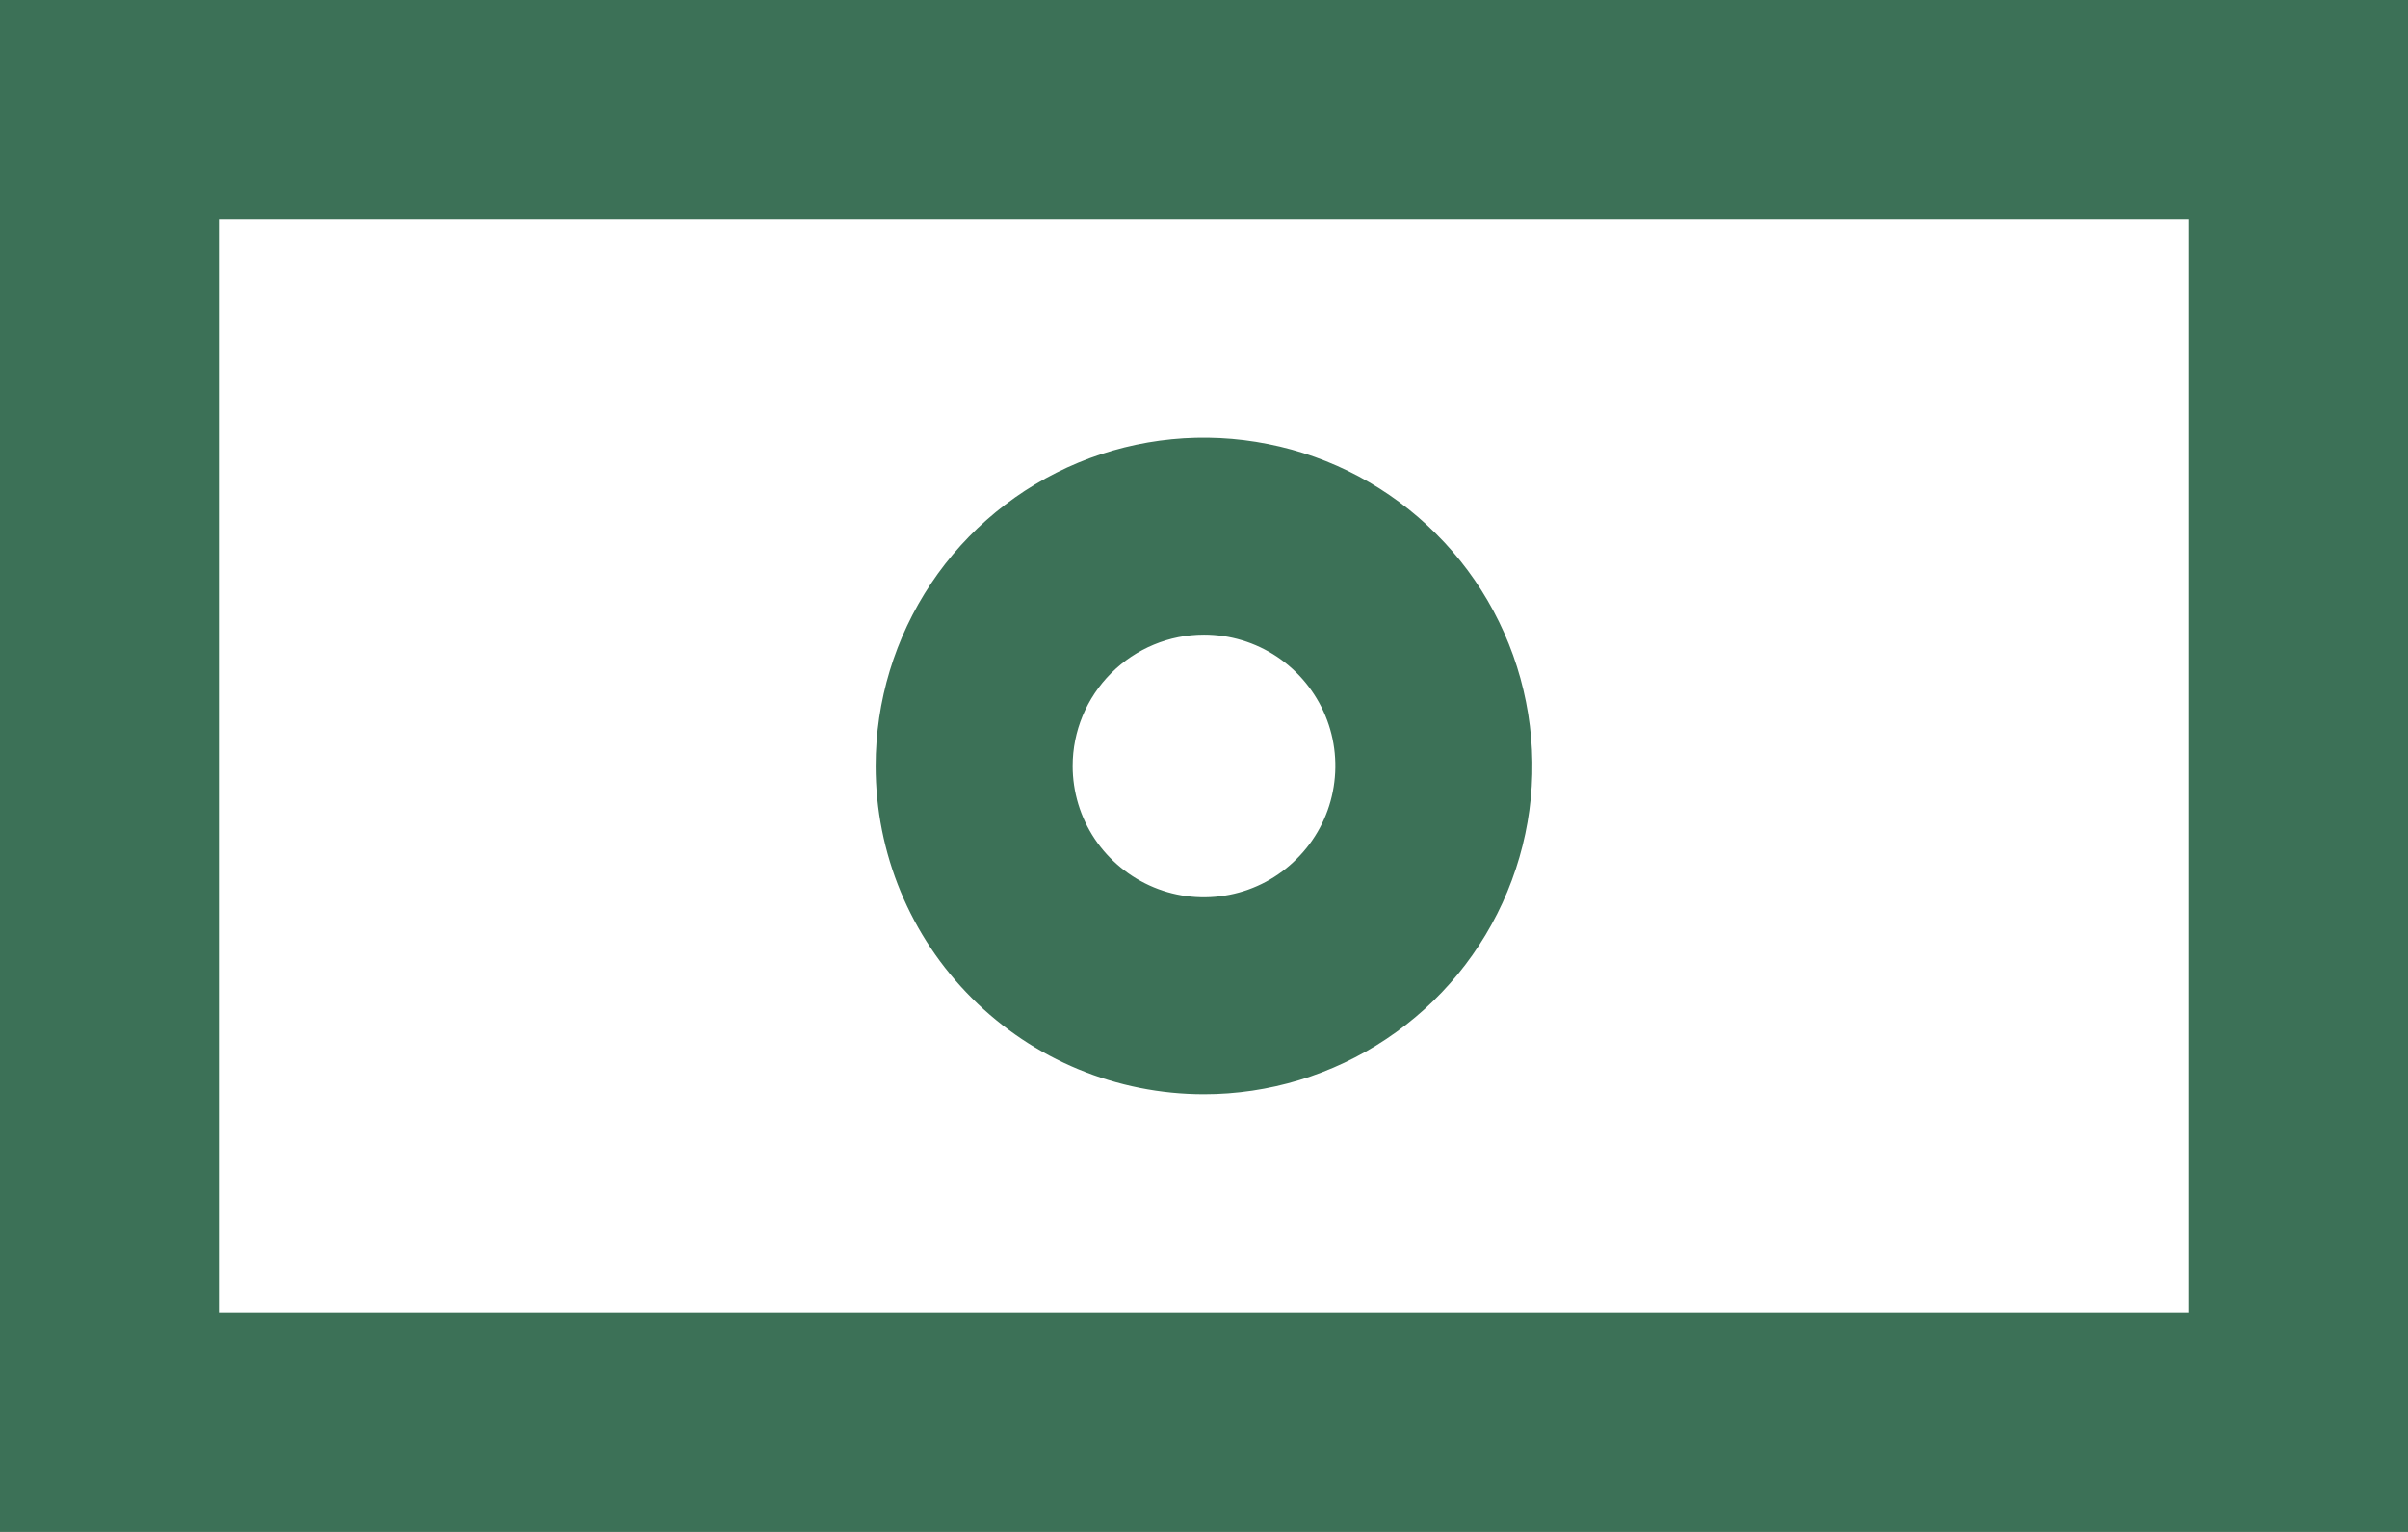 <svg width="22" height="14" viewBox="0 0 22 14" fill="none" xmlns="http://www.w3.org/2000/svg">
<path d="M0 0V14H22V0H0ZM20 12H2V2H20V12ZM11 10C11.593 10 12.173 9.824 12.667 9.494C13.16 9.165 13.545 8.696 13.772 8.148C13.999 7.6 14.058 6.997 13.942 6.415C13.827 5.833 13.541 5.298 13.121 4.879C12.702 4.459 12.167 4.173 11.585 4.058C11.003 3.942 10.4 4.001 9.852 4.228C9.304 4.455 8.835 4.84 8.506 5.333C8.176 5.827 8 6.407 8 7C8 7.796 8.316 8.559 8.879 9.121C9.441 9.684 10.204 10 11 10ZM11 5.8C11.237 5.8 11.469 5.87 11.667 6.002C11.864 6.134 12.018 6.322 12.109 6.541C12.2 6.76 12.223 7.001 12.177 7.234C12.131 7.467 12.016 7.681 11.848 7.848C11.681 8.016 11.467 8.131 11.234 8.177C11.001 8.223 10.76 8.2 10.541 8.109C10.322 8.018 10.134 7.864 10.002 7.667C9.87 7.469 9.8 7.237 9.8 7C9.8 6.682 9.927 6.377 10.152 6.152C10.377 5.927 10.682 5.8 11 5.8Z" fill="#3C7157"/>
</svg>
